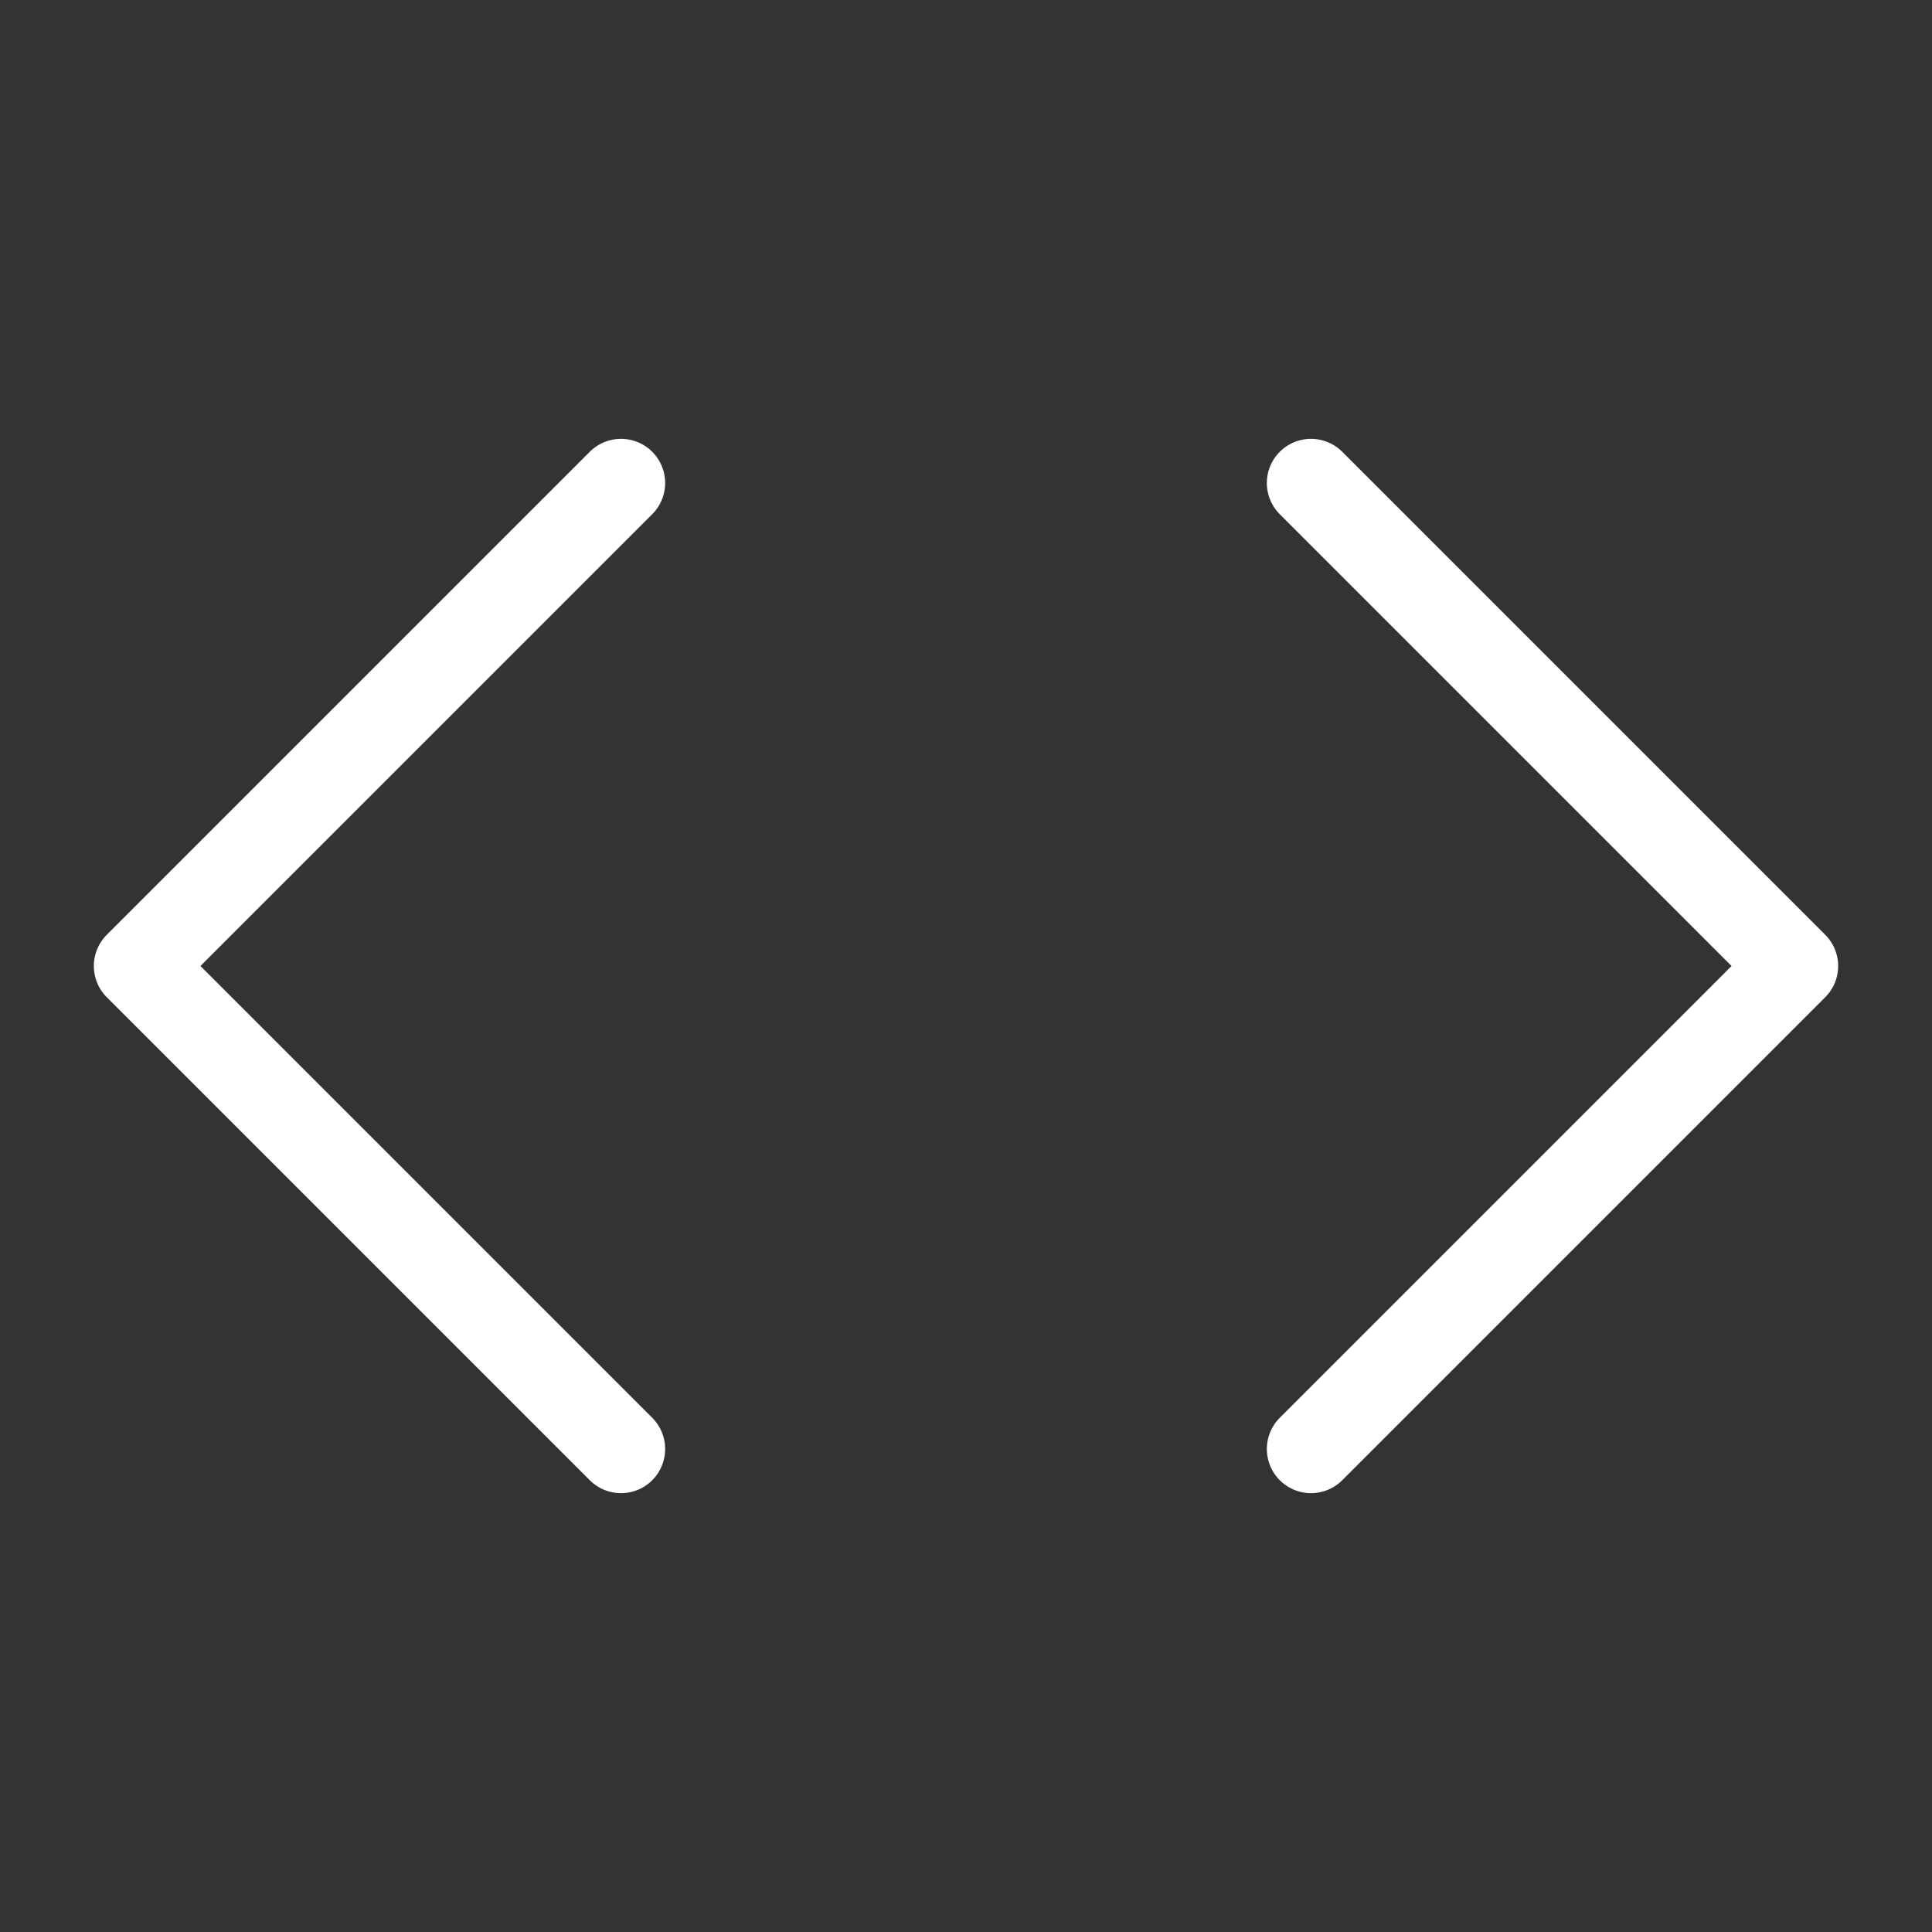 <svg width="35" height="35" viewBox="0 0 35 35" fill="none" xmlns="http://www.w3.org/2000/svg">
<rect x="0" y="0" width="35" height="35" fill="#333333" stroke="none"/>
<path d="M23.75 26.25L32.5 17.5L23.75 8.75" stroke="white" stroke-width="1.6" stroke-linecap="round" stroke-linejoin="round"/>
<path d="M11.25 8.75L2.5 17.5L11.25 26.25" stroke="white" stroke-width="1.6" stroke-linecap="round" stroke-linejoin="round"/>
</svg>

